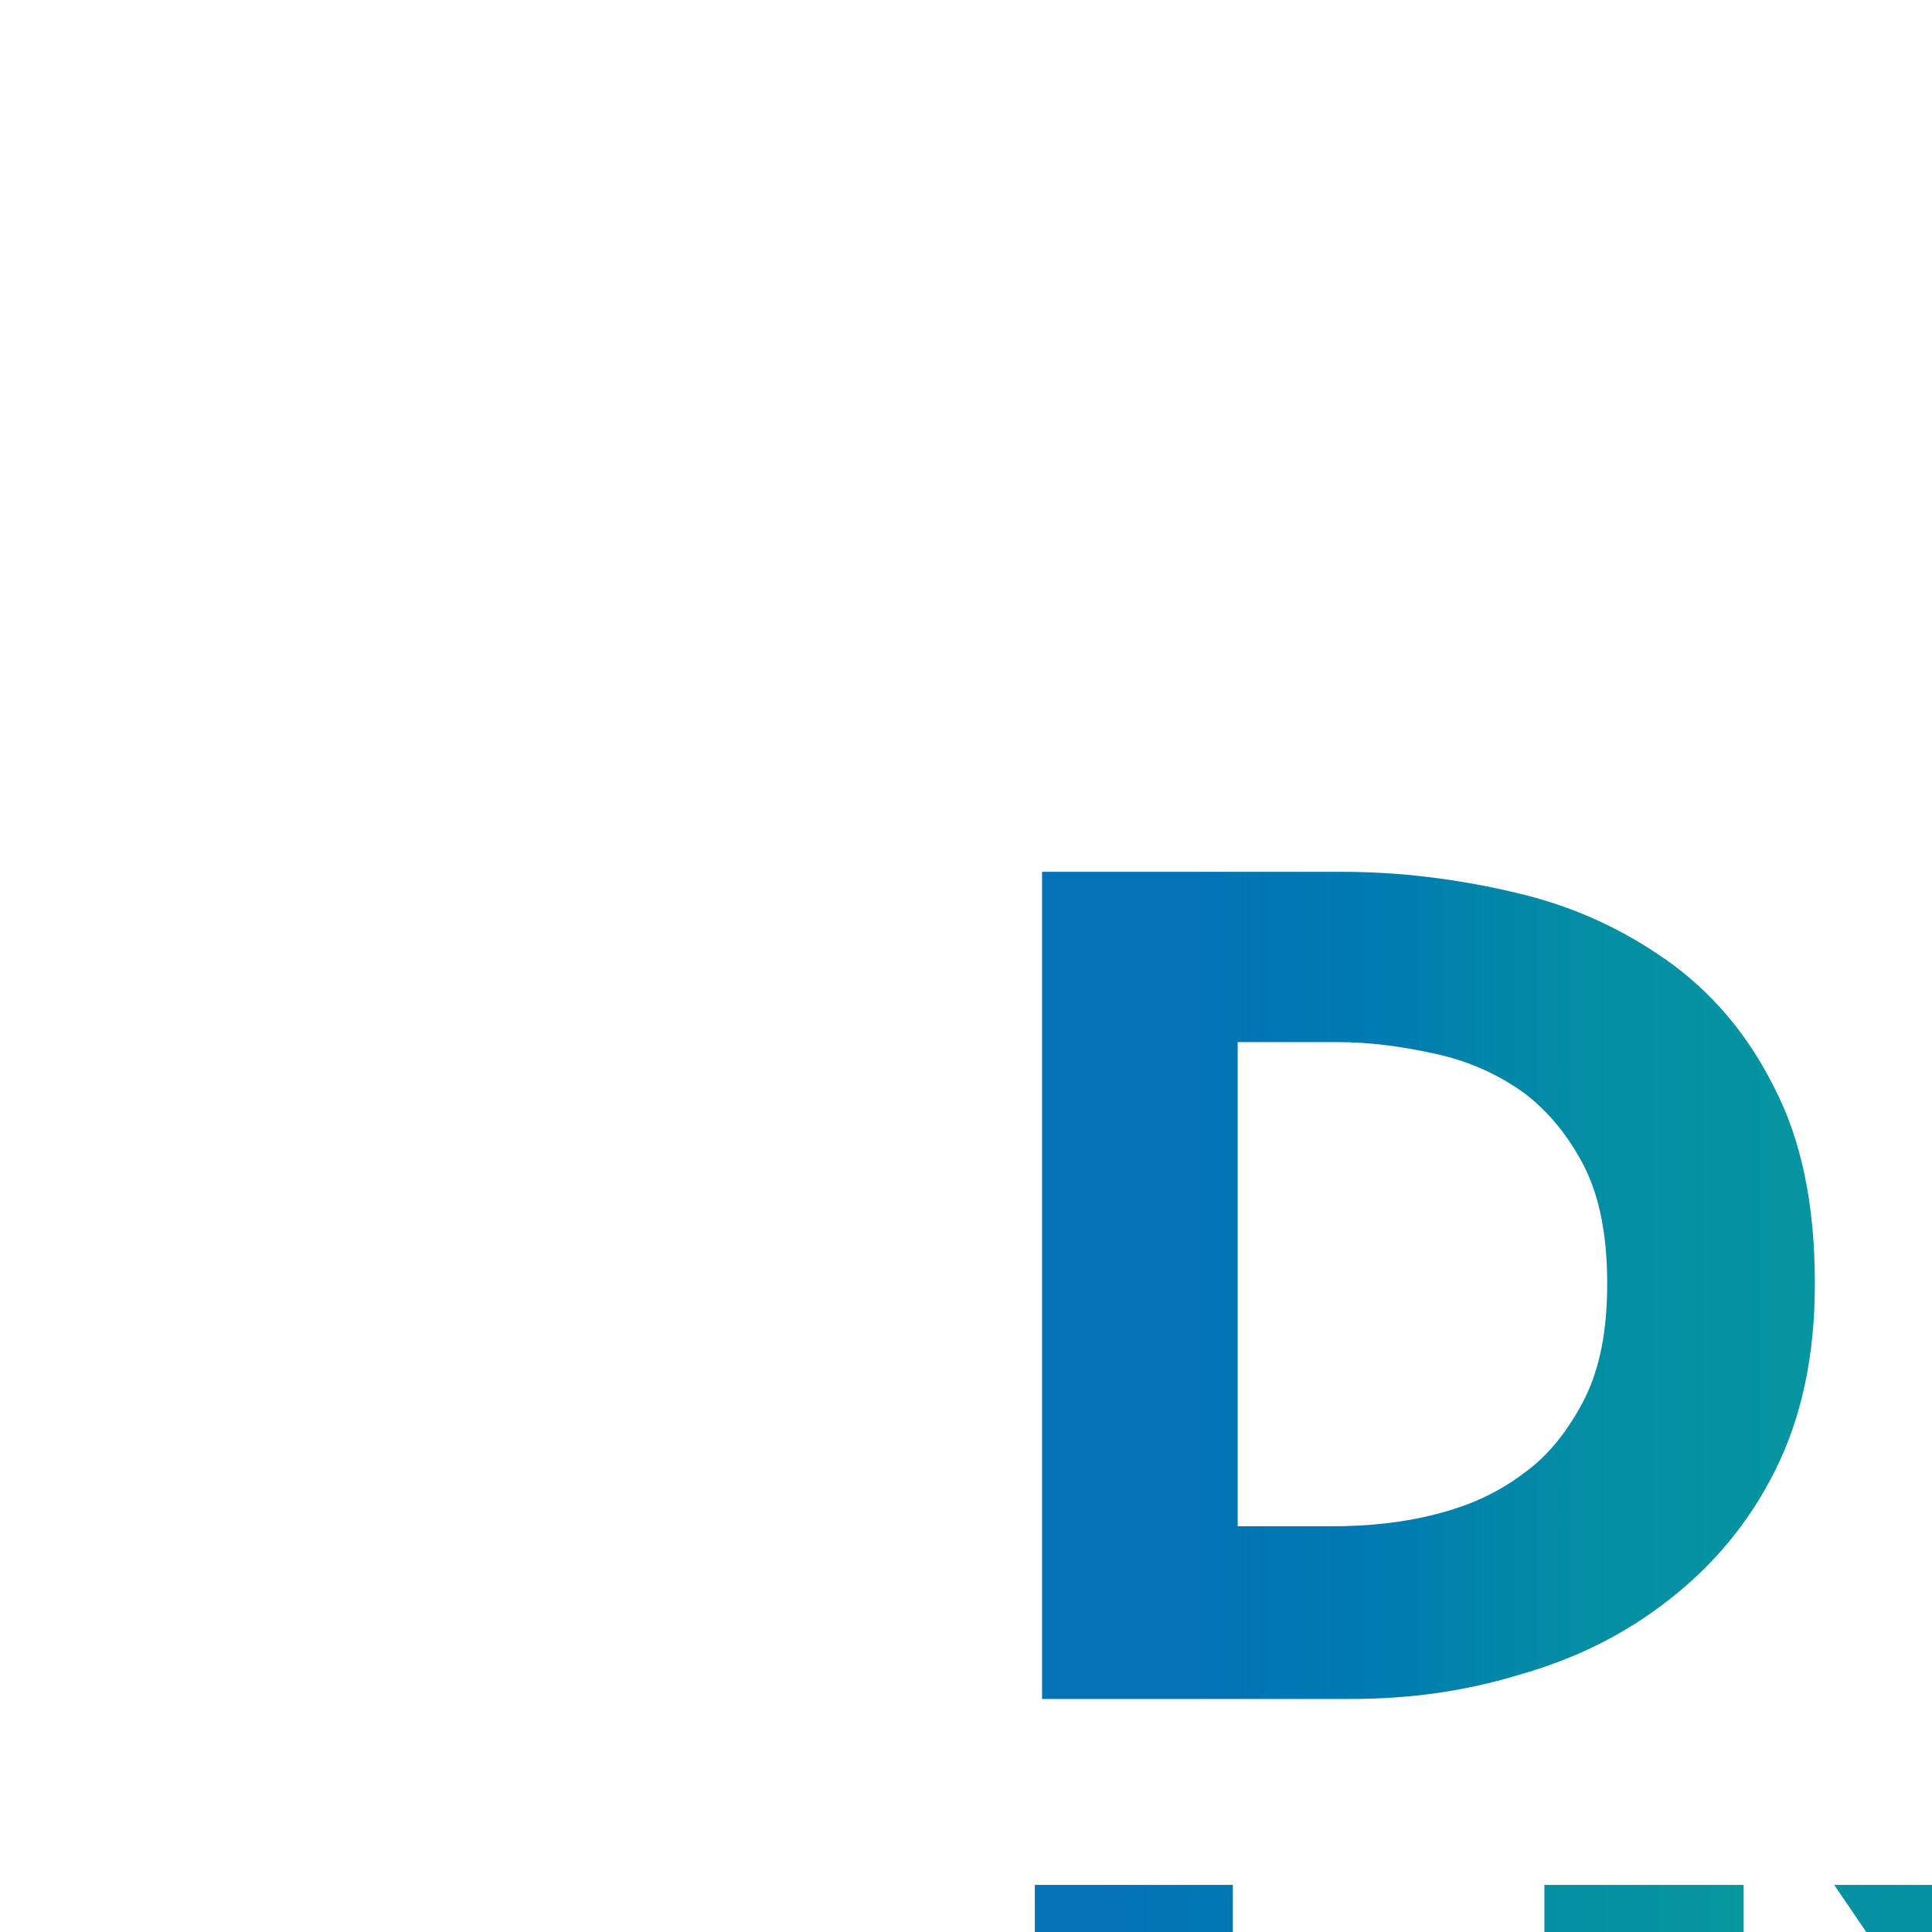 <?xml version="1.0" encoding="UTF-8"?><svg id="Layer_1" xmlns="http://www.w3.org/2000/svg" xmlns:xlink="http://www.w3.org/1999/xlink" viewBox="0 0 16 16"><defs><style>.cls-1{filter:url(#drop-shadow-1);}.cls-2{fill:url(#New_Gradient_Swatch_1);}.cls-3{fill:url(#New_Gradient_Swatch_1-2);}.cls-4{fill:url(#New_Gradient_Swatch_1-3);}.cls-5{fill:url(#New_Gradient_Swatch_1-4);}</style><filter id="drop-shadow-1" filterUnits="userSpaceOnUse"><feOffset dx="7" dy="7"/><feGaussianBlur result="blur" stdDeviation="5"/><feFlood flood-color="#000" flood-opacity=".3"/><feComposite in2="blur" operator="in"/><feComposite in="SourceGraphic"/></filter><linearGradient id="New_Gradient_Swatch_1" x1="1.63" y1="3.64" x2="12.63" y2="3.64" gradientTransform="matrix(1, 0, 0, 1, 0, 0)" gradientUnits="userSpaceOnUse"><stop offset=".1" stop-color="#0571b7"/><stop offset=".28" stop-color="#007db0"/><stop offset=".31" stop-color="#0182ac"/><stop offset=".41" stop-color="#048ea4"/><stop offset=".51" stop-color="#0592a2"/><stop offset=".65" stop-color="#07999d"/><stop offset=".9" stop-color="#0ba498"/></linearGradient><linearGradient id="New_Gradient_Swatch_1-2" x1="7.26" x2="12.04" xlink:href="#New_Gradient_Swatch_1"/><linearGradient id="New_Gradient_Swatch_1-3" x1="1.07" y1="12.13" x2="11.56" y2="12.13" xlink:href="#New_Gradient_Swatch_1"/><linearGradient id="New_Gradient_Swatch_1-4" x1="3.24" y1="12.03" x2="14.24" y2="12.03" xlink:href="#New_Gradient_Swatch_1"/></defs><g class="cls-1"><g><path class="cls-2" d="M7.69,2c-.22-.44-.52-.79-.89-1.05-.37-.26-.78-.45-1.26-.56-.47-.11-.94-.17-1.43-.17H1.63V7.07h2.56c.47,0,.93-.06,1.39-.2,.46-.13,.87-.33,1.24-.62,.36-.28,.66-.63,.88-1.07,.22-.44,.33-.95,.33-1.55,0-.65-.11-1.19-.34-1.63Zm-1.57,2.59c-.13,.25-.29,.46-.5,.61-.21,.16-.45,.27-.73,.34-.27,.07-.56,.1-.86,.1h-.78V1.63h.82c.29,0,.56,.04,.83,.1,.27,.06,.51,.17,.72,.32,.21,.16,.37,.36,.5,.61,.13,.26,.19,.58,.19,.97s-.06,.7-.19,.96Z"/><polygon class="cls-3" points="13.91 5.66 13.91 7.07 9.13 7.07 9.13 .22 13.73 .22 13.73 1.61 10.72 1.61 10.72 2.91 13.57 2.91 13.57 4.24 10.72 4.24 10.72 5.66 13.91 5.66"/><path class="cls-4" d="M7.44,8.61v4.27c0,.41-.07,.79-.21,1.12-.14,.34-.33,.63-.59,.88-.26,.24-.57,.43-.94,.56-.36,.14-.77,.21-1.21,.21s-.86-.07-1.22-.21c-.36-.13-.67-.32-.92-.56-.25-.25-.44-.54-.58-.88-.14-.33-.2-.71-.2-1.12v-4.27h1.64v4.13c0,.19,.03,.37,.07,.53,.05,.17,.13,.32,.23,.45,.1,.14,.23,.24,.39,.32,.17,.08,.37,.11,.6,.11s.43-.03,.59-.11c.17-.08,.3-.18,.41-.32,.1-.13,.17-.28,.22-.45,.04-.16,.07-.34,.07-.53v-4.13h1.65Z"/><polygon class="cls-5" points="14.95 15.46 12.91 15.46 11.41 13.04 9.97 15.46 7.99 15.46 10.39 11.84 8.19 8.61 10.18 8.61 11.46 10.74 12.72 8.61 14.64 8.61 12.47 11.84 14.95 15.46"/></g></g></svg>